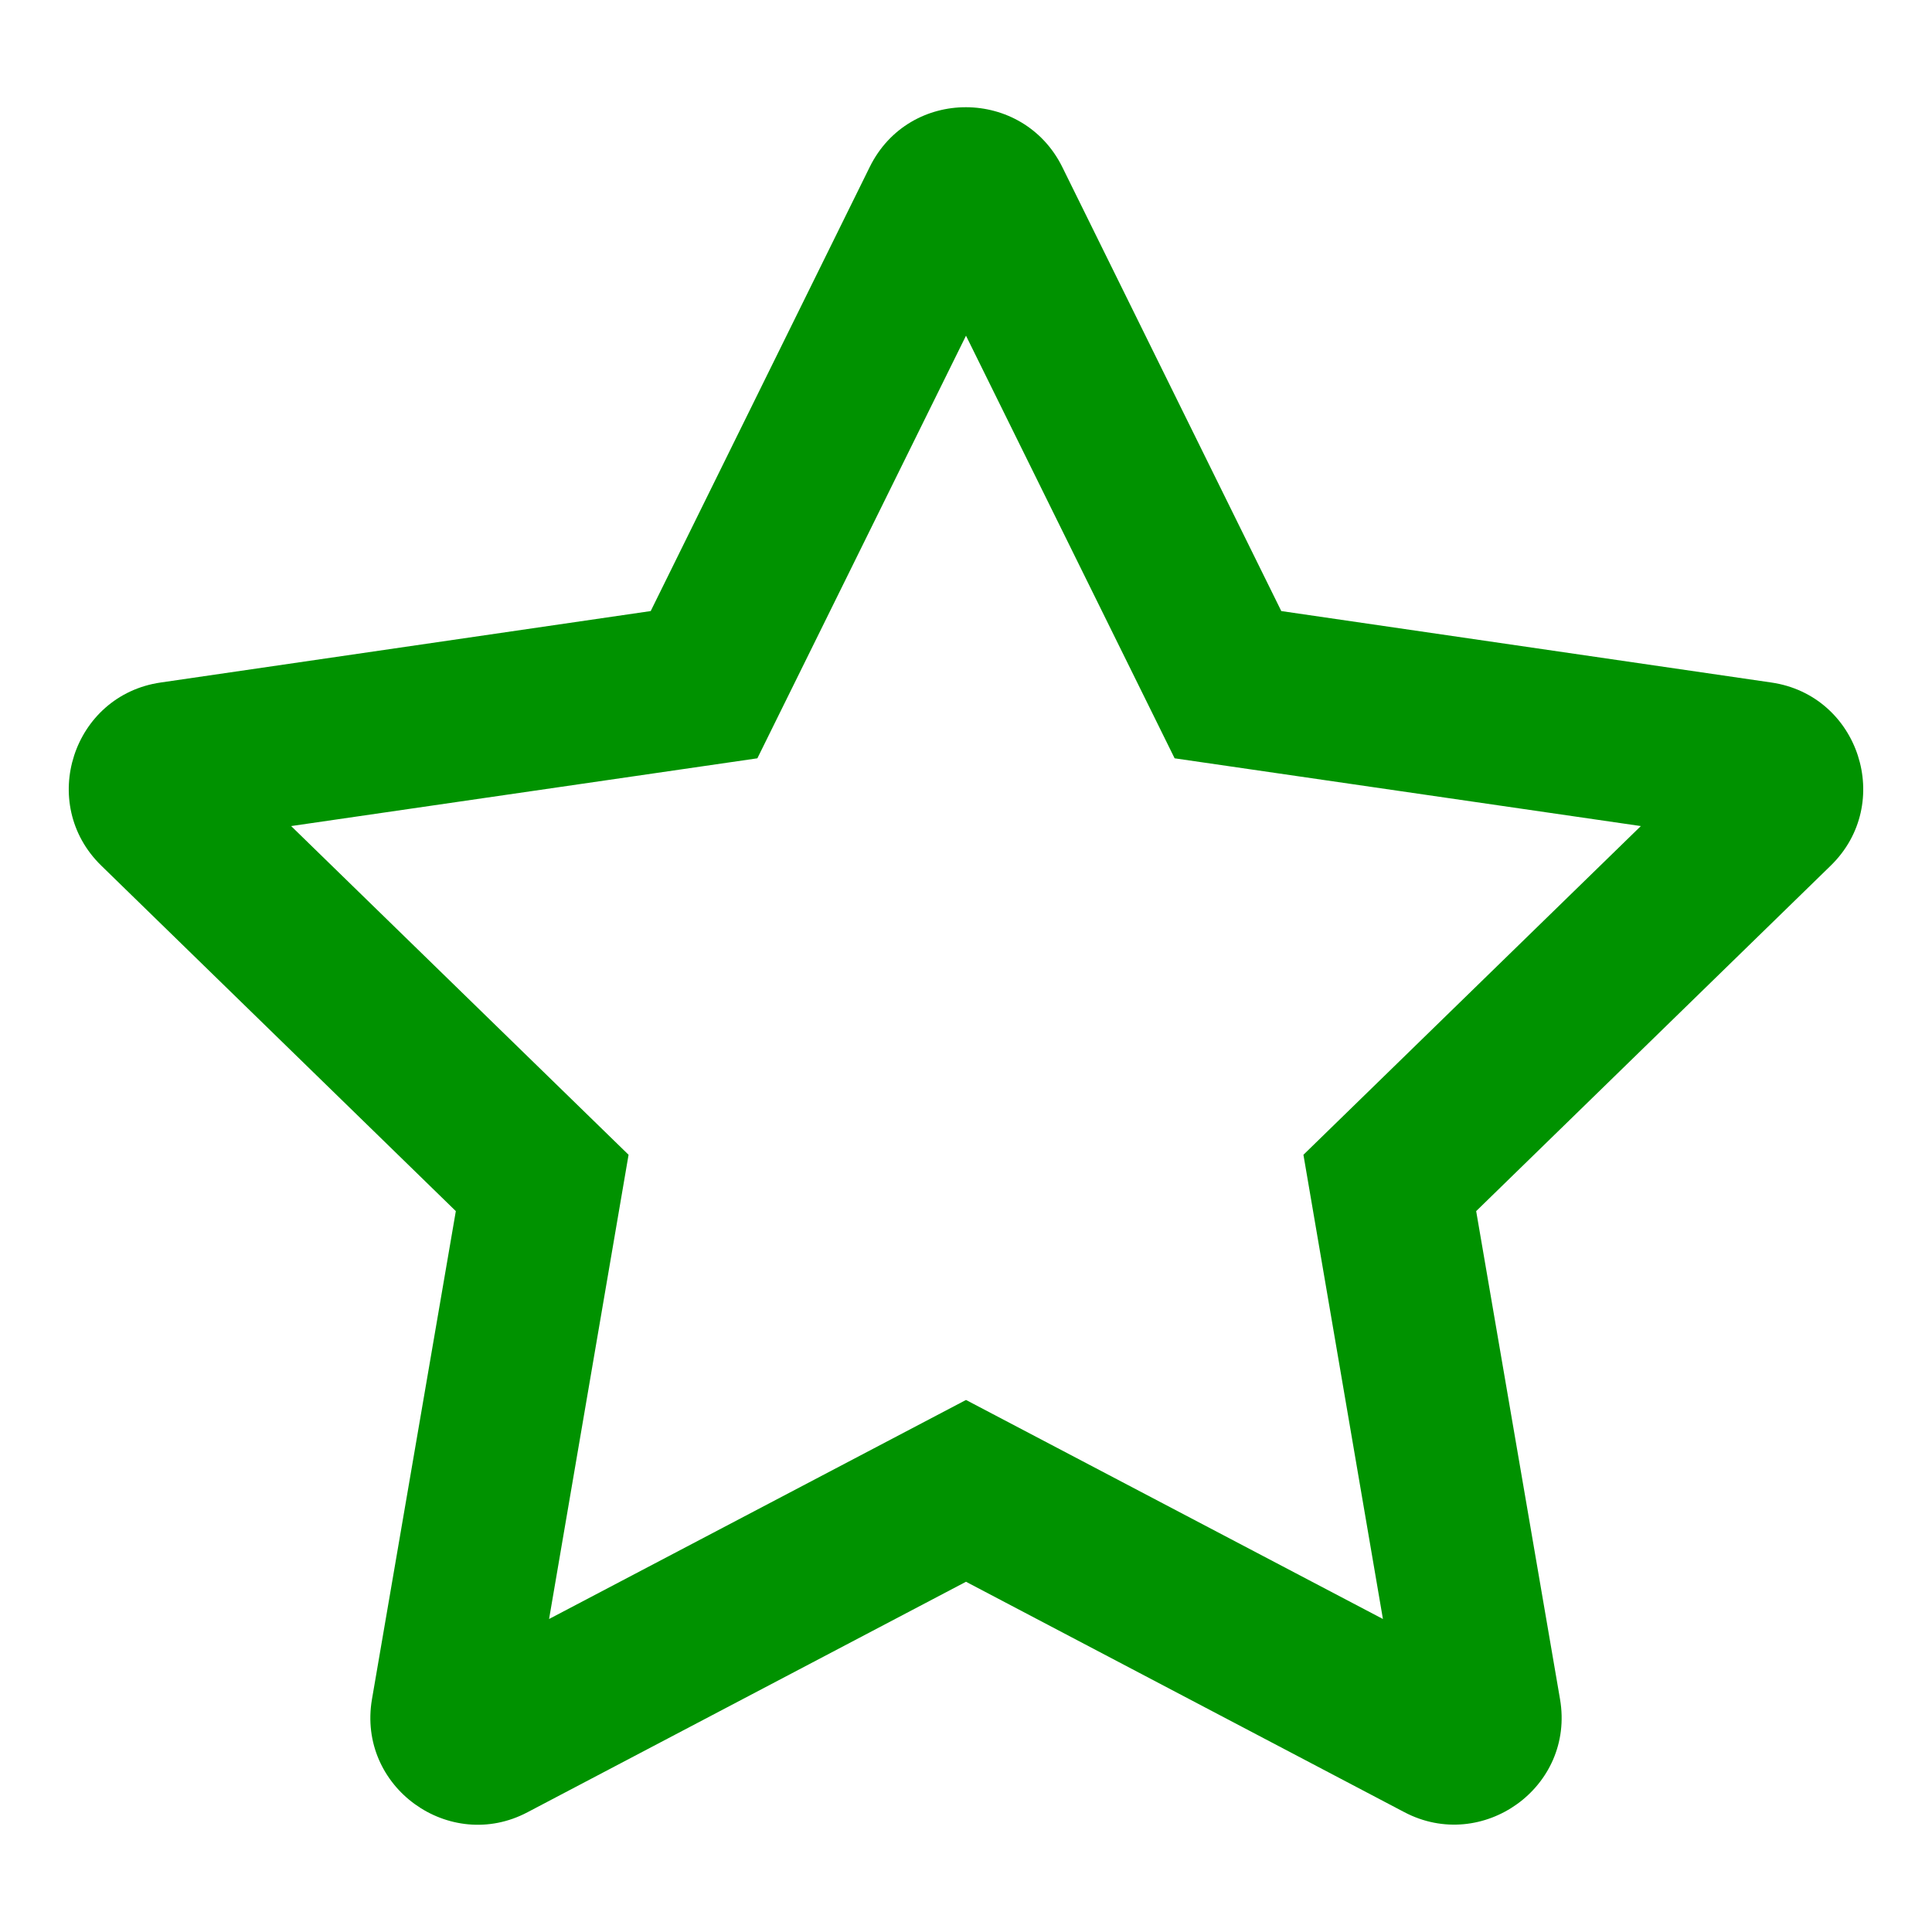 <?xml version="1.0" encoding="UTF-8" standalone="no"?>
<svg
   xmlns:dc="http://purl.org/dc/elements/1.1/"
   xmlns:cc="http://creativecommons.org/ns#"
   xmlns:rdf="http://www.w3.org/1999/02/22-rdf-syntax-ns#"
   xmlns:svg="http://www.w3.org/2000/svg"
   xmlns="http://www.w3.org/2000/svg"
   xmlns:sodipodi="http://sodipodi.sourceforge.net/DTD/sodipodi-0.dtd"
   xmlns:inkscape="http://www.inkscape.org/namespaces/inkscape"
   inkscape:version="1.0 (4035a4fb49, 2020-05-01)"
   inkscape:export-ydpi="2.6700001"
   inkscape:export-xdpi="2.6700001"
   inkscape:export-filename="C:\Users\hallm\Desktop\star-regular.png"
   height="576"
   width="576"
   sodipodi:docname="star-regular.svg"
   id="svg4"
   version="1.1"
   viewBox="0 0 576 576"
   role="img"
   class="svg-inline--fa fa-star fa-w-18"
   data-icon="star"
   data-prefix="far"
   focusable="false"
   aria-hidden="true">
  <defs
     id="defs8" />
  <sodipodi:namedview
     inkscape:current-layer="svg4"
     inkscape:window-maximized="0"
     inkscape:window-y="63"
     inkscape:window-x="232"
     inkscape:cy="256"
     inkscape:cx="288"
     inkscape:zoom="0.83007813"
     showgrid="false"
     id="namedview6"
     inkscape:window-height="880"
     inkscape:window-width="1455"
     inkscape:pageshadow="2"
     inkscape:pageopacity="0"
     guidetolerance="10"
     gridtolerance="10"
     objecttolerance="10"
     borderopacity="1"
     bordercolor="#666666"
     pagecolor="#ffffff" />
  <path
     style="fill:#009200;fill-opacity:1;stroke:none"
     id="path2"
     d="M 528.1,203.481 382,182.181 316.7,49.781 c -11.7,-23.6 -45.6,-23.9 -57.4,0 L 194,182.181 l -146.1,21.3 c -26.2,3.8 -36.7,36.1 -17.7,54.6 l 105.7,103 -25,145.5 c -4.5,26.3 23.2,46 46.4,33.7 l 130.7,-68.7 130.7,68.7 c 23.2,12.2 50.9,-7.4 46.4,-33.7 l -25,-145.5 105.7,-103 c 19,-18.5 8.5,-50.8 -17.7,-54.6 z m -139.5,140.8 23.7,138.4 -124.3,-65.3 -124.3,65.3 23.7,-138.4 -100.6,-98 139,-20.2 62.2,-126 62.2,126 139,20.2 z"
     fill="currentColor" />
</svg>
